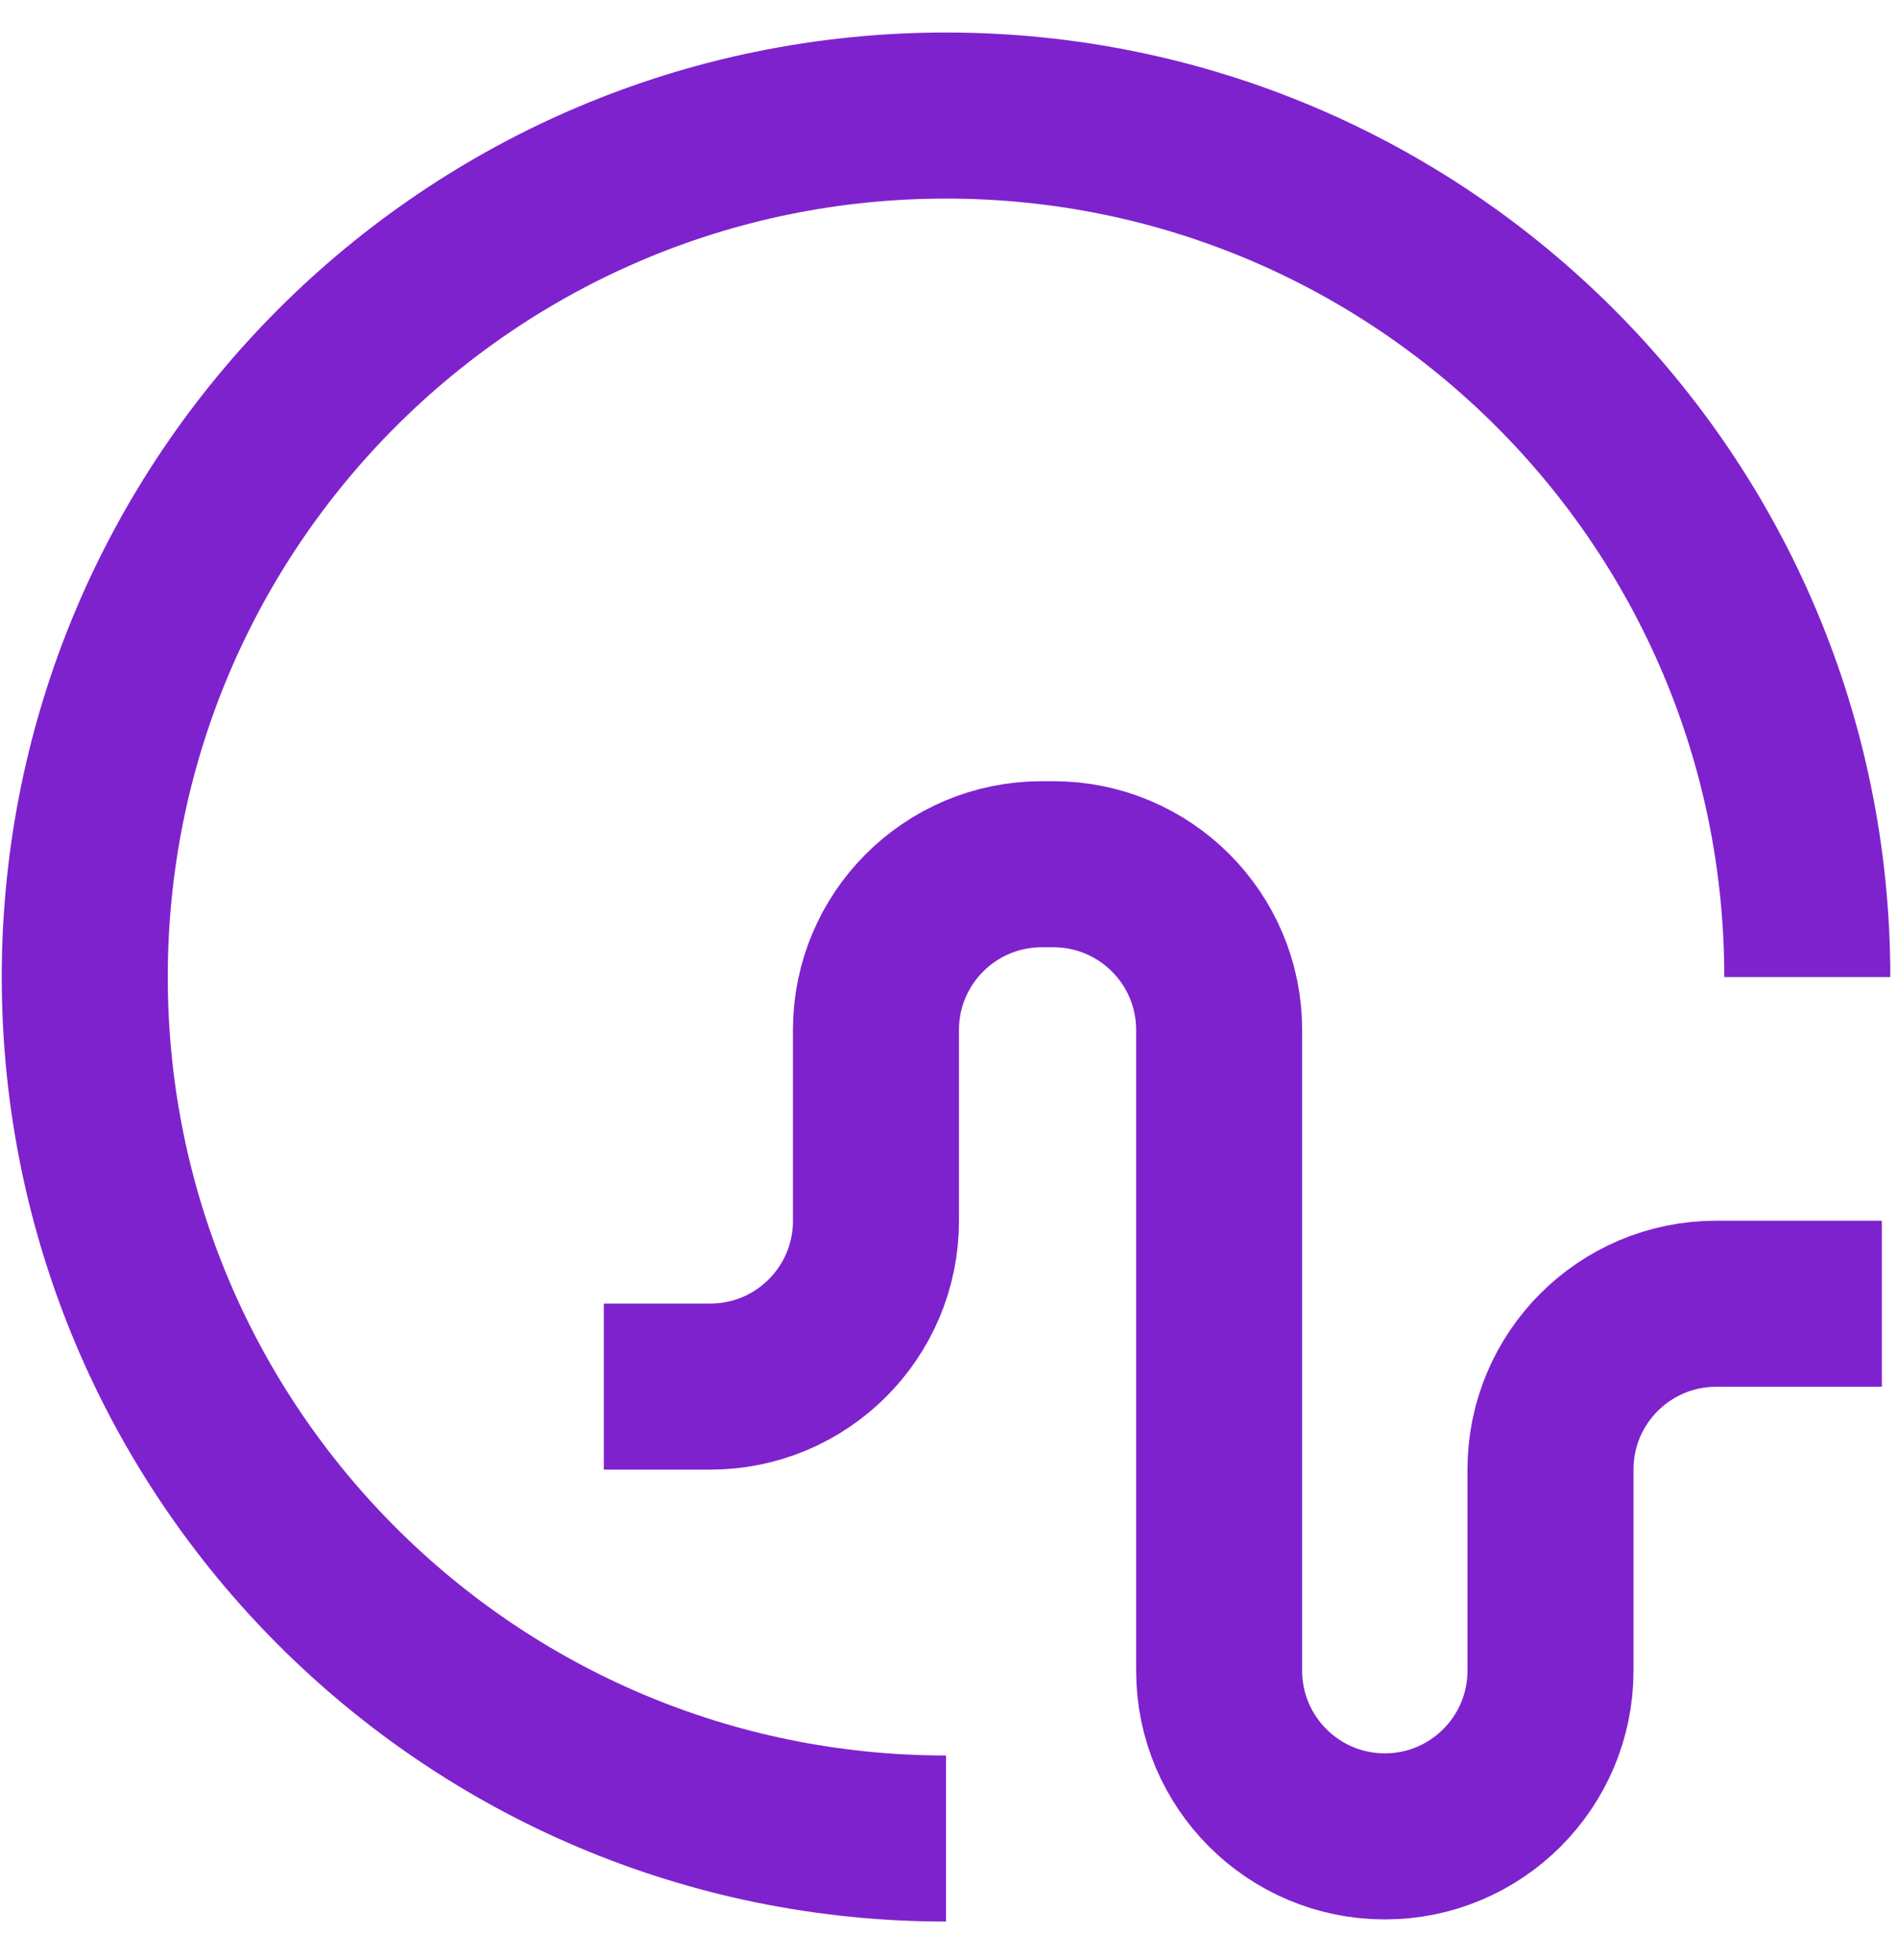 <svg
  width="31"
  height="32"
  viewBox="0 0 106 107"
  fill="none"
  xmlns="http://www.w3.org/2000/svg"
>
  <path
    d="M52.834 101.442C26.266 101.442 4.734 79.91 4.734 53.342C4.734 26.774 26.273 5.242 52.834 5.242C79.395 5.242 100.934 26.774 100.934 53.342"
    stroke="#7E22CE"
    stroke-width="9.272"
    stroke-miterlimit="10"
  />
  <path
    d="M33.721 76.209H39.669C44.777 76.209 48.921 72.066 48.921 66.957V56.297C48.921 51.188 53.065 47.044 58.174 47.044H58.835C63.943 47.044 68.087 51.188 68.087 56.297V92.071C68.087 97.179 72.231 101.323 77.34 101.323C82.448 101.323 86.592 97.179 86.592 92.071V80.835C86.592 75.727 90.736 71.583 95.845 71.583H105.097"
    stroke="#7E22CE"
    stroke-width="9.272"
    stroke-miterlimit="10"
  />
</svg>
